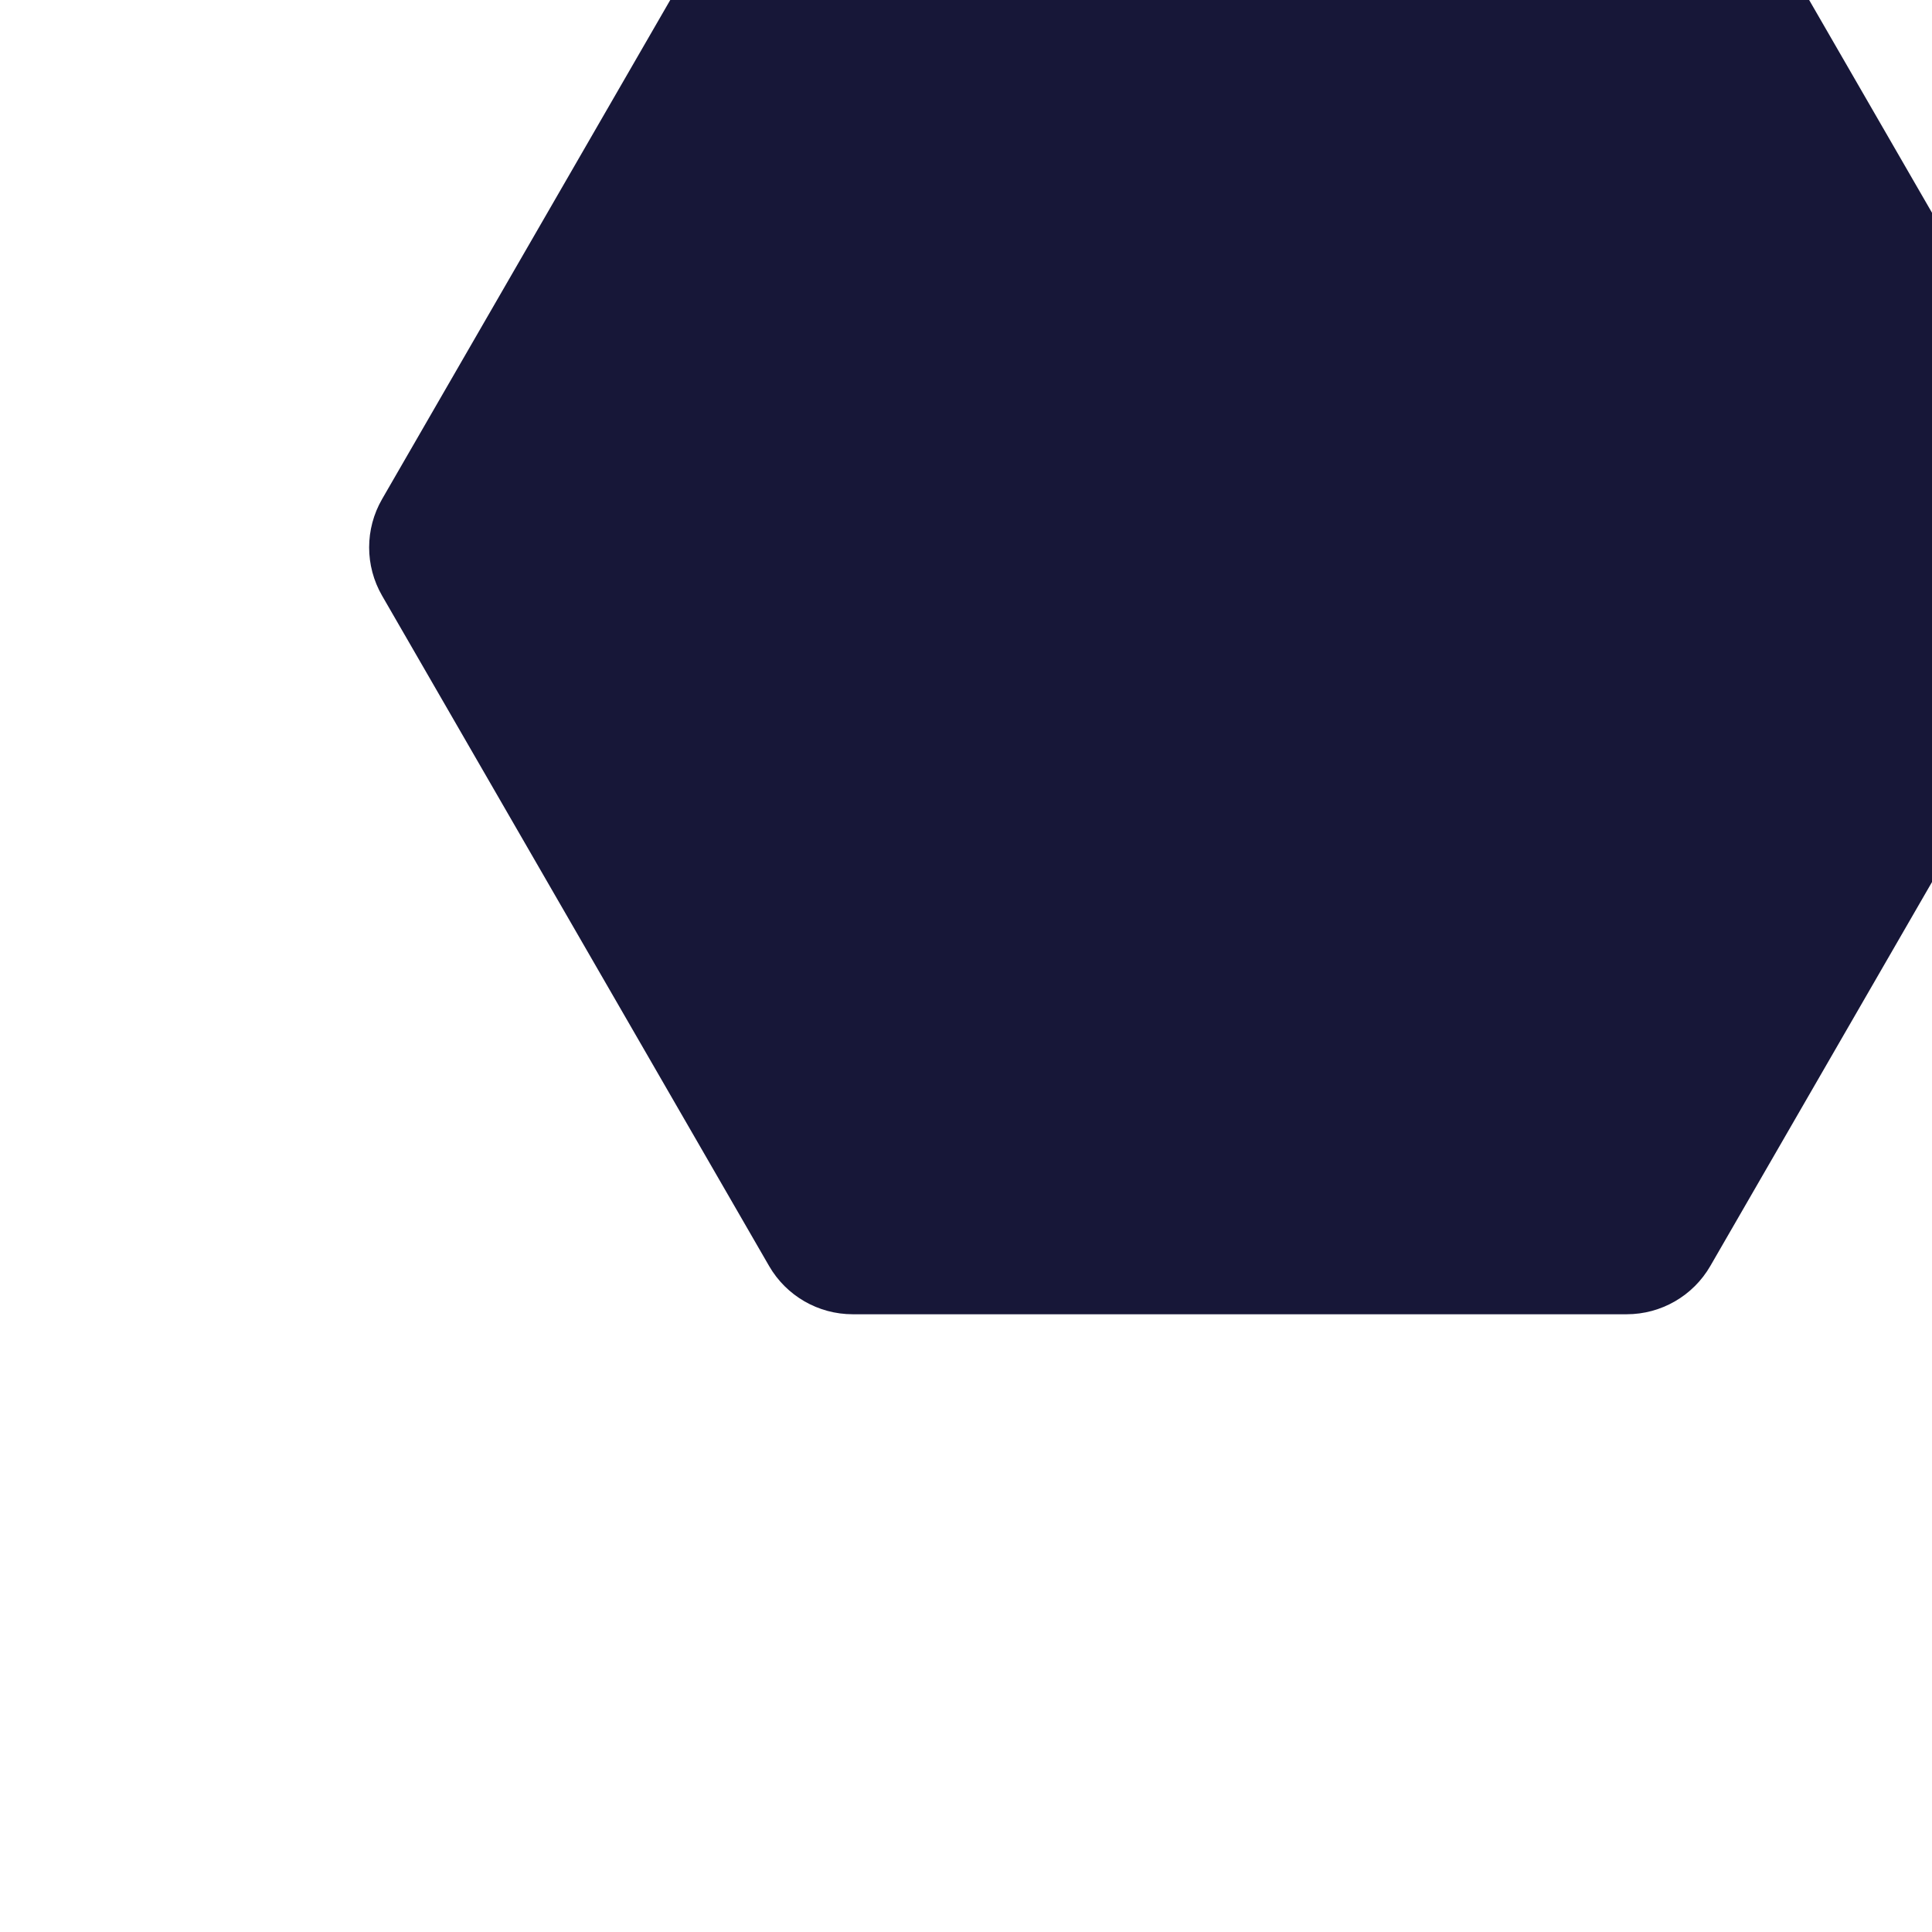 <svg width="120" height="120" viewBox="0 0 120 120" fill="none" xmlns="http://www.w3.org/2000/svg">
<g clip-path="url(#clip0_3_12)">
<path d="M130.268 31C131.34 32.856 131.34 35.144 130.268 37L106.232 78.631C105.16 80.488 103.179 81.631 101.036 81.631L52.964 81.631C50.821 81.631 48.84 80.488 47.768 78.631L23.732 37C22.66 35.144 22.66 32.856 23.732 31L47.768 -10.631C48.84 -12.488 50.821 -13.631 52.964 -13.631L101.036 -13.631C103.179 -13.631 105.16 -12.488 106.232 -10.631L130.268 31Z" fill="#171738"/>
</g>
<defs>
<clipPath id="clip0_3_12">
<rect width="120" height="120" fill="white"/>
</clipPath>
</defs>
</svg>
